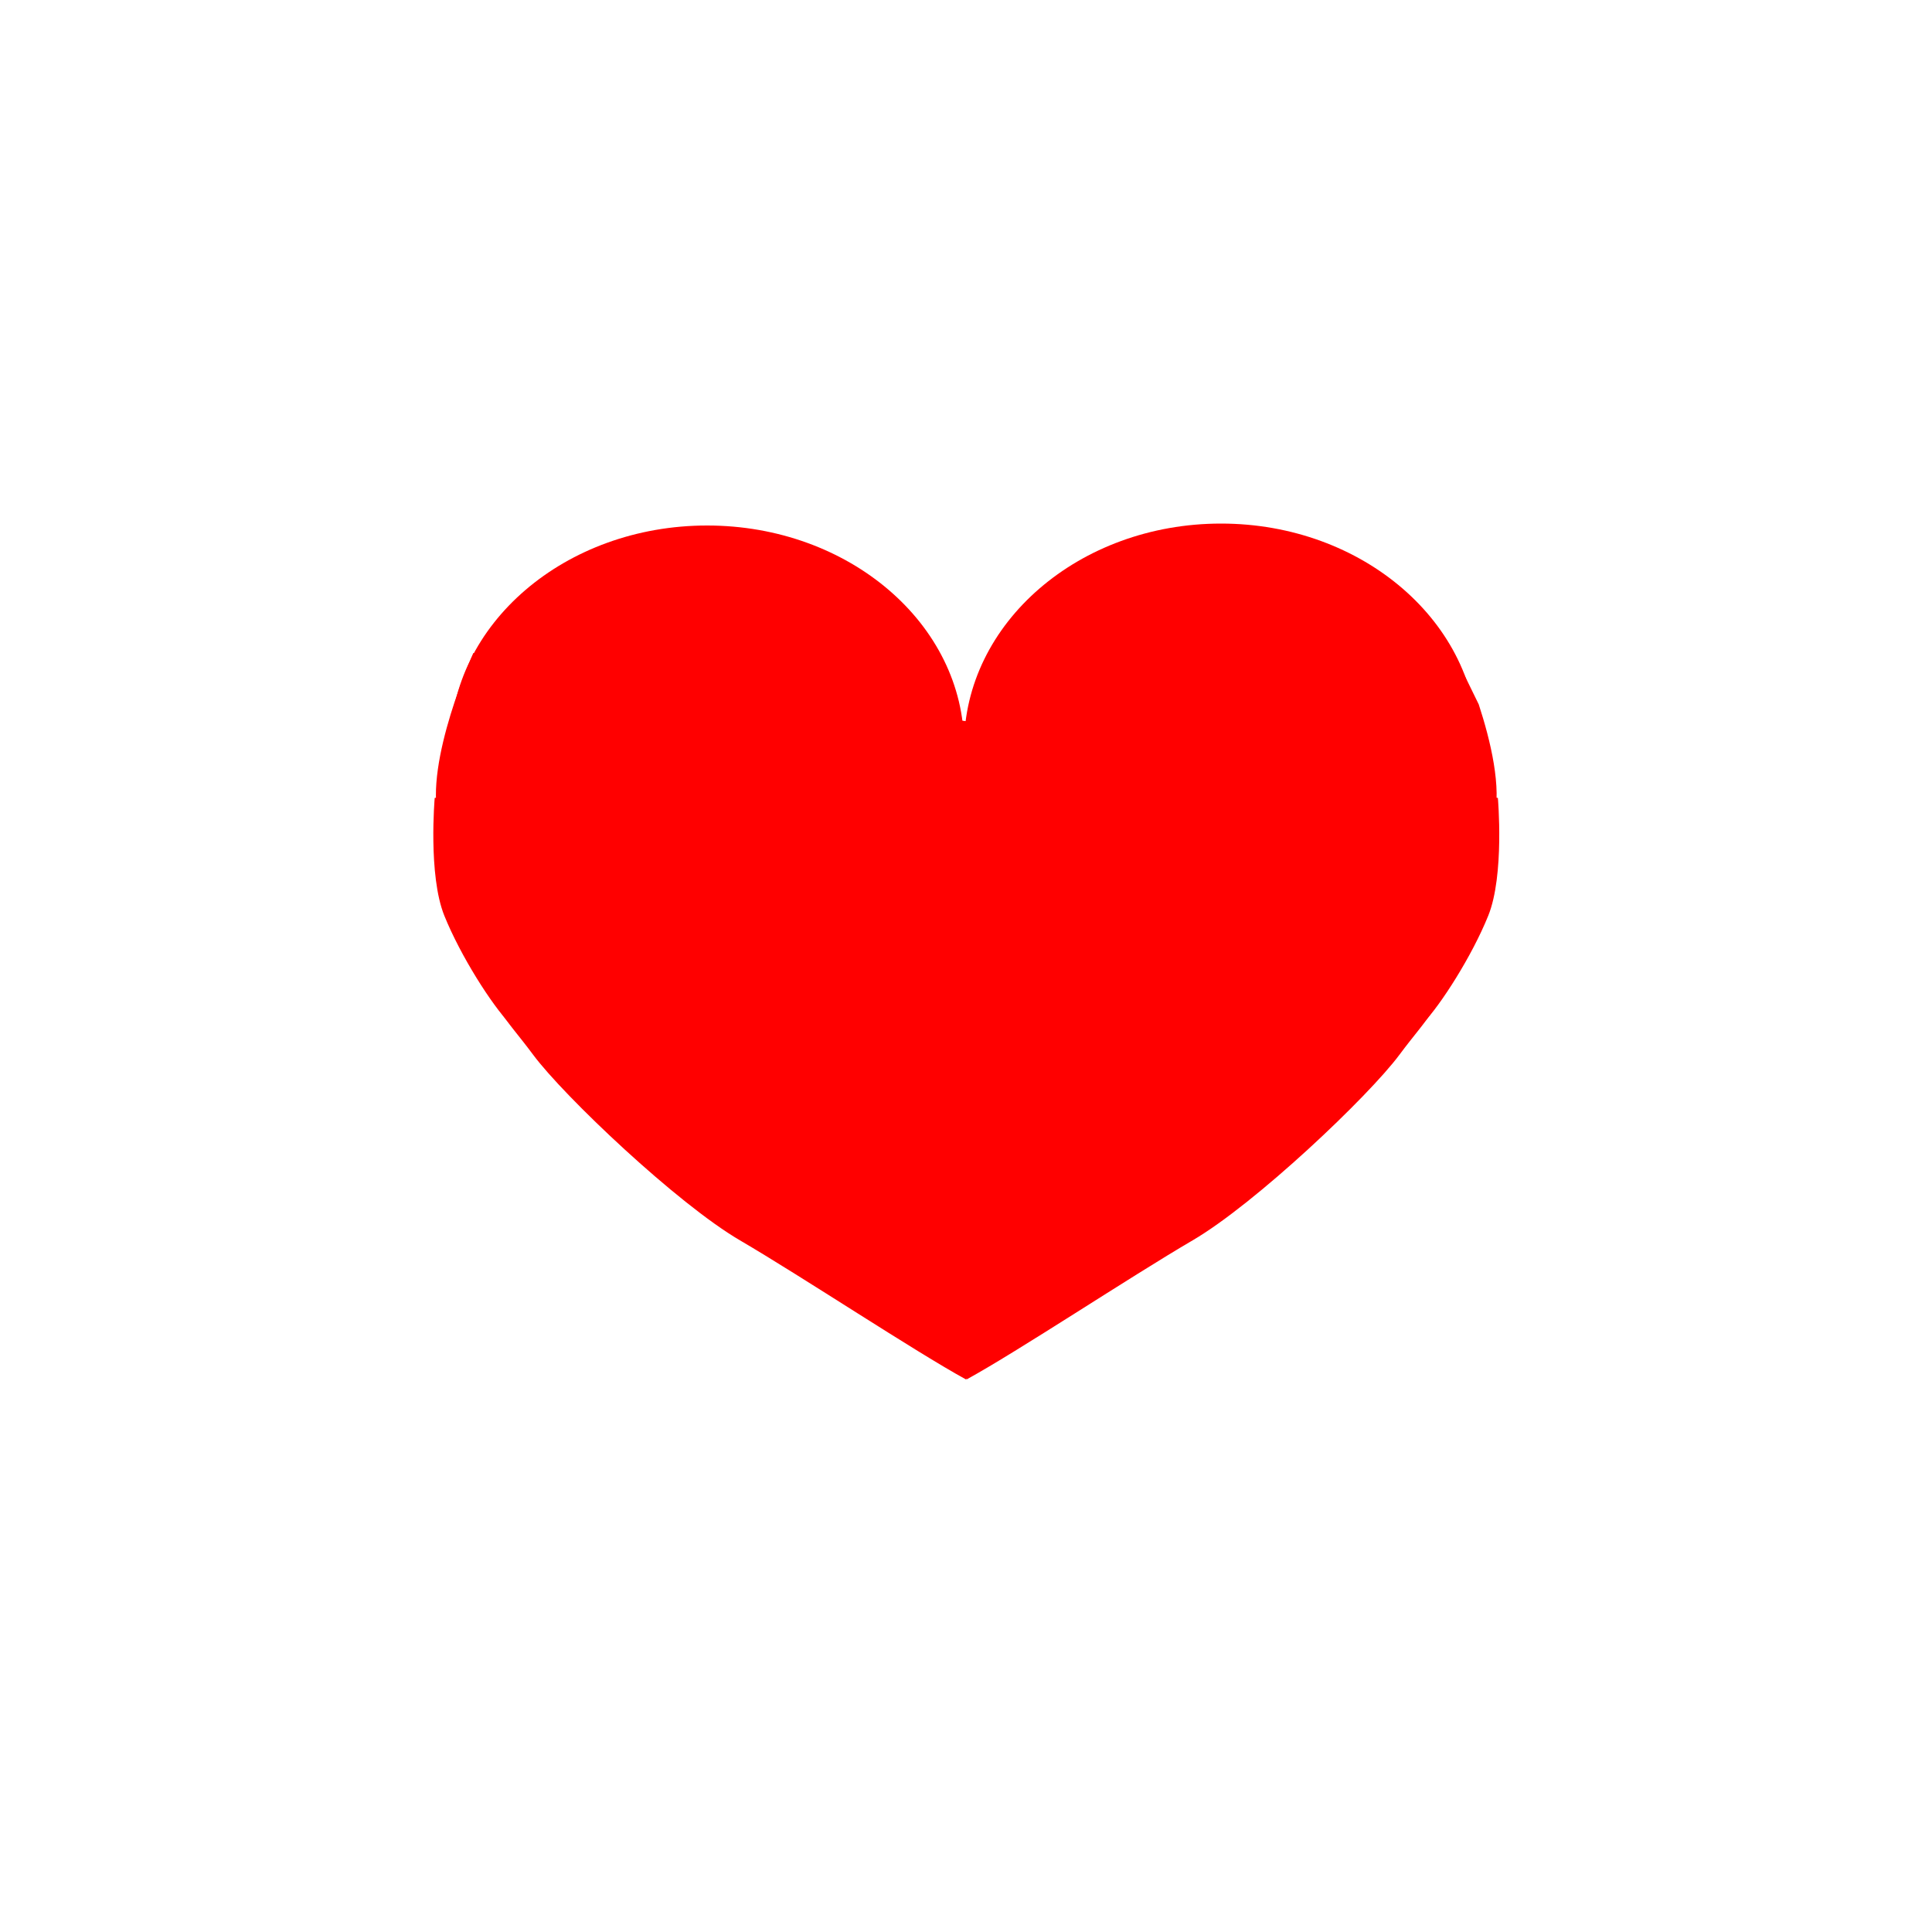 <?xml version="1.0" encoding="utf-8"?>
<!-- Generator: Adobe Illustrator 19.0.1, SVG Export Plug-In . SVG Version: 6.00 Build 0)  -->
<svg version="1.1" id="Слой_1" xmlns="http://www.w3.org/2000/svg" xmlns:xlink="http://www.w3.org/1999/xlink" x="0px" y="0px"
	 viewBox="0 0 1000 1000" style="enable-background:new 0 0 1000 1000;" xml:space="preserve">
<style type="text/css">
	.st0{fill:#FF0000;}
	.st1{display:none;opacity:0.5;fill:#FF0000;}
</style>
<ellipse class="st0" cx="366" cy="386" rx="133" ry="114"/>
<ellipse class="st0" cx="632" cy="386" rx="133" ry="115"/>
<polygon class="st1" points="206,307 216.7,400 256,476 461,655 533,481 472,307 "/>
<path class="st0" d="M245,338c0,0-25.5,56.5-18,86s3,23,16,62s17,38.5,33,60s74.5,77,107,96s90.5,57.5,117,72l66-166l-61-174
	L245,338z"/>
<path class="st0" d="M225,413c0,0-3.5,40,5,61s24.5,46,34,56s302,18,302,18l-61-174L225,413z"/>
<path class="st0" d="M775.3,413c0,0,3.5,40-5,61s-24.5,46-34,56s-302,18-302,18l61-174L775.3,413z"/>
<path class="st0" d="M752.6,338.4L495.3,374l-61,174l66,166c26.5-14.5,84.5-53,117-72s91-74.5,107-96s20-21,33-60s8.5-32.5,16-62
	c4.1-16.3-1.8-40.7-7.9-59.4L752.6,338.4z"/>
<g>
</g>
<g>
</g>
<g>
</g>
<g>
</g>
<g>
</g>
<g>
</g>
<g>
</g>
<g>
</g>
<g>
</g>
<g>
</g>
<g>
</g>
<g>
</g>
<g>
</g>
<g>
</g>
<g>
</g>
</svg>
